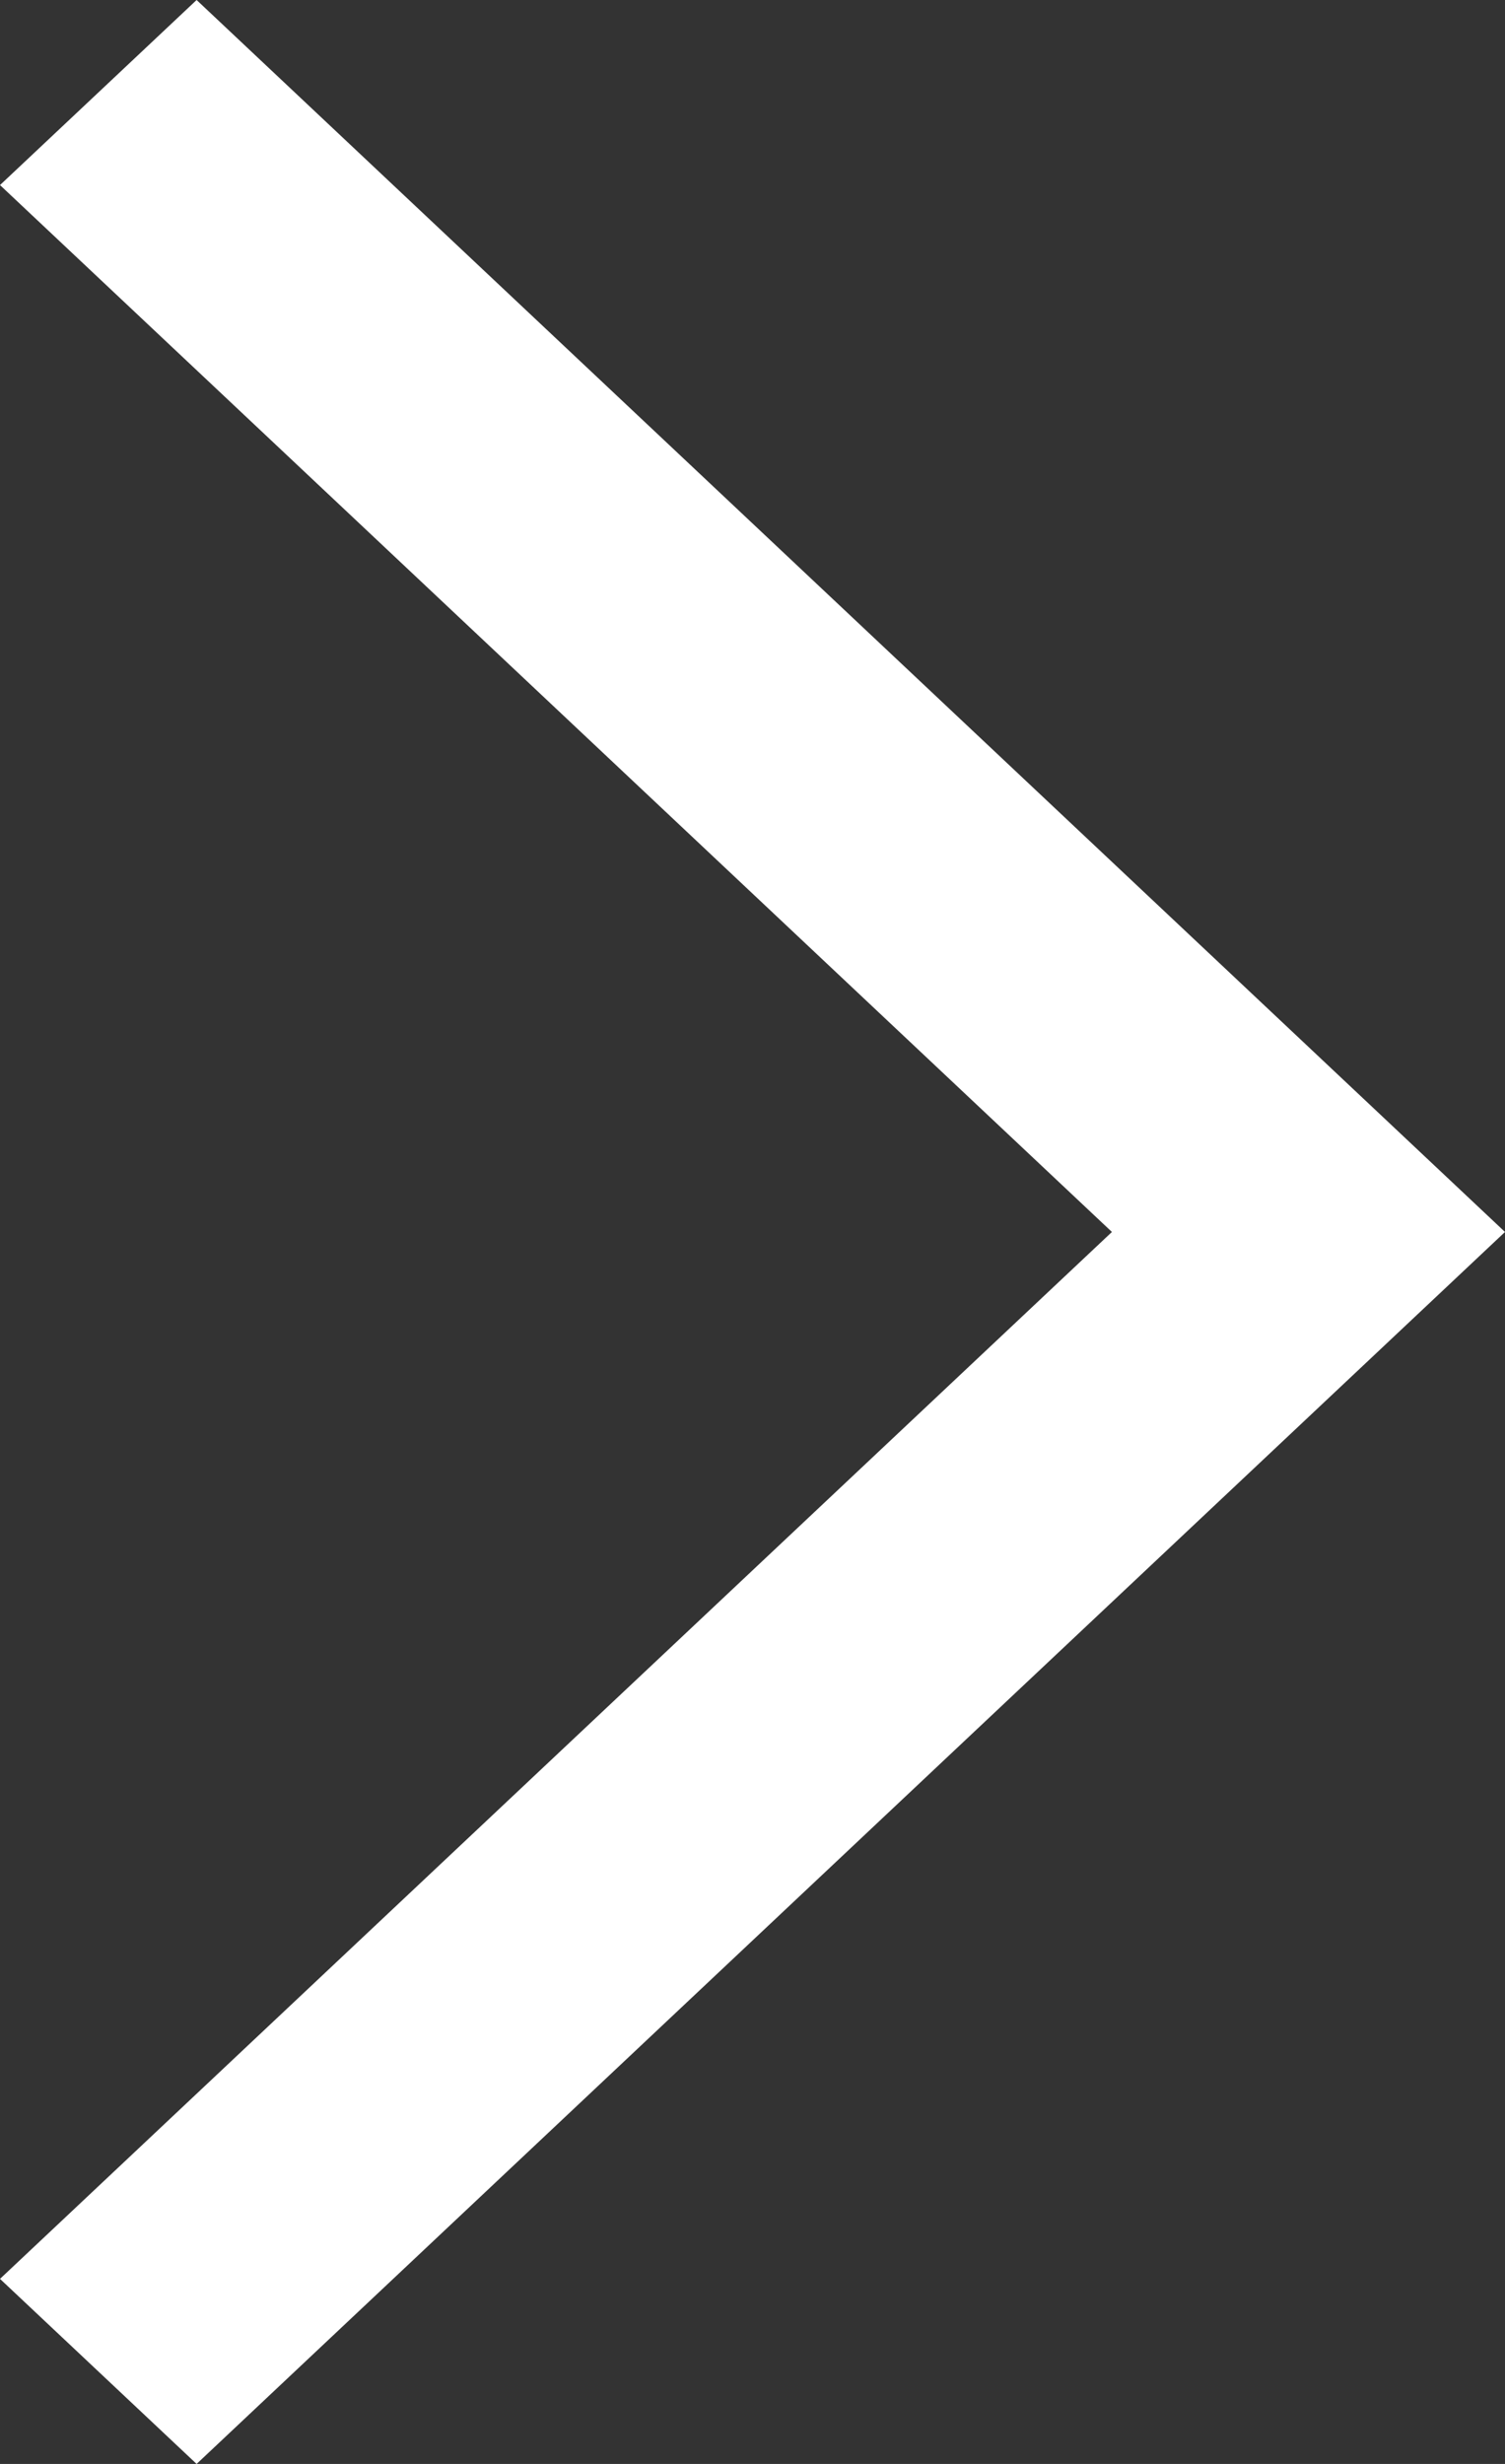 <svg width="11" height="18" viewBox="0 0 11 18" fill="none" xmlns="http://www.w3.org/2000/svg">
<rect x="0" y="0" width="11" height="18" fill="#333333" stroke="none"/>
<path d="M11 9L1.437 18L0 16.648L8.127 9L0 1.352L1.437 0L11 9Z" fill="white"/>
</svg>
